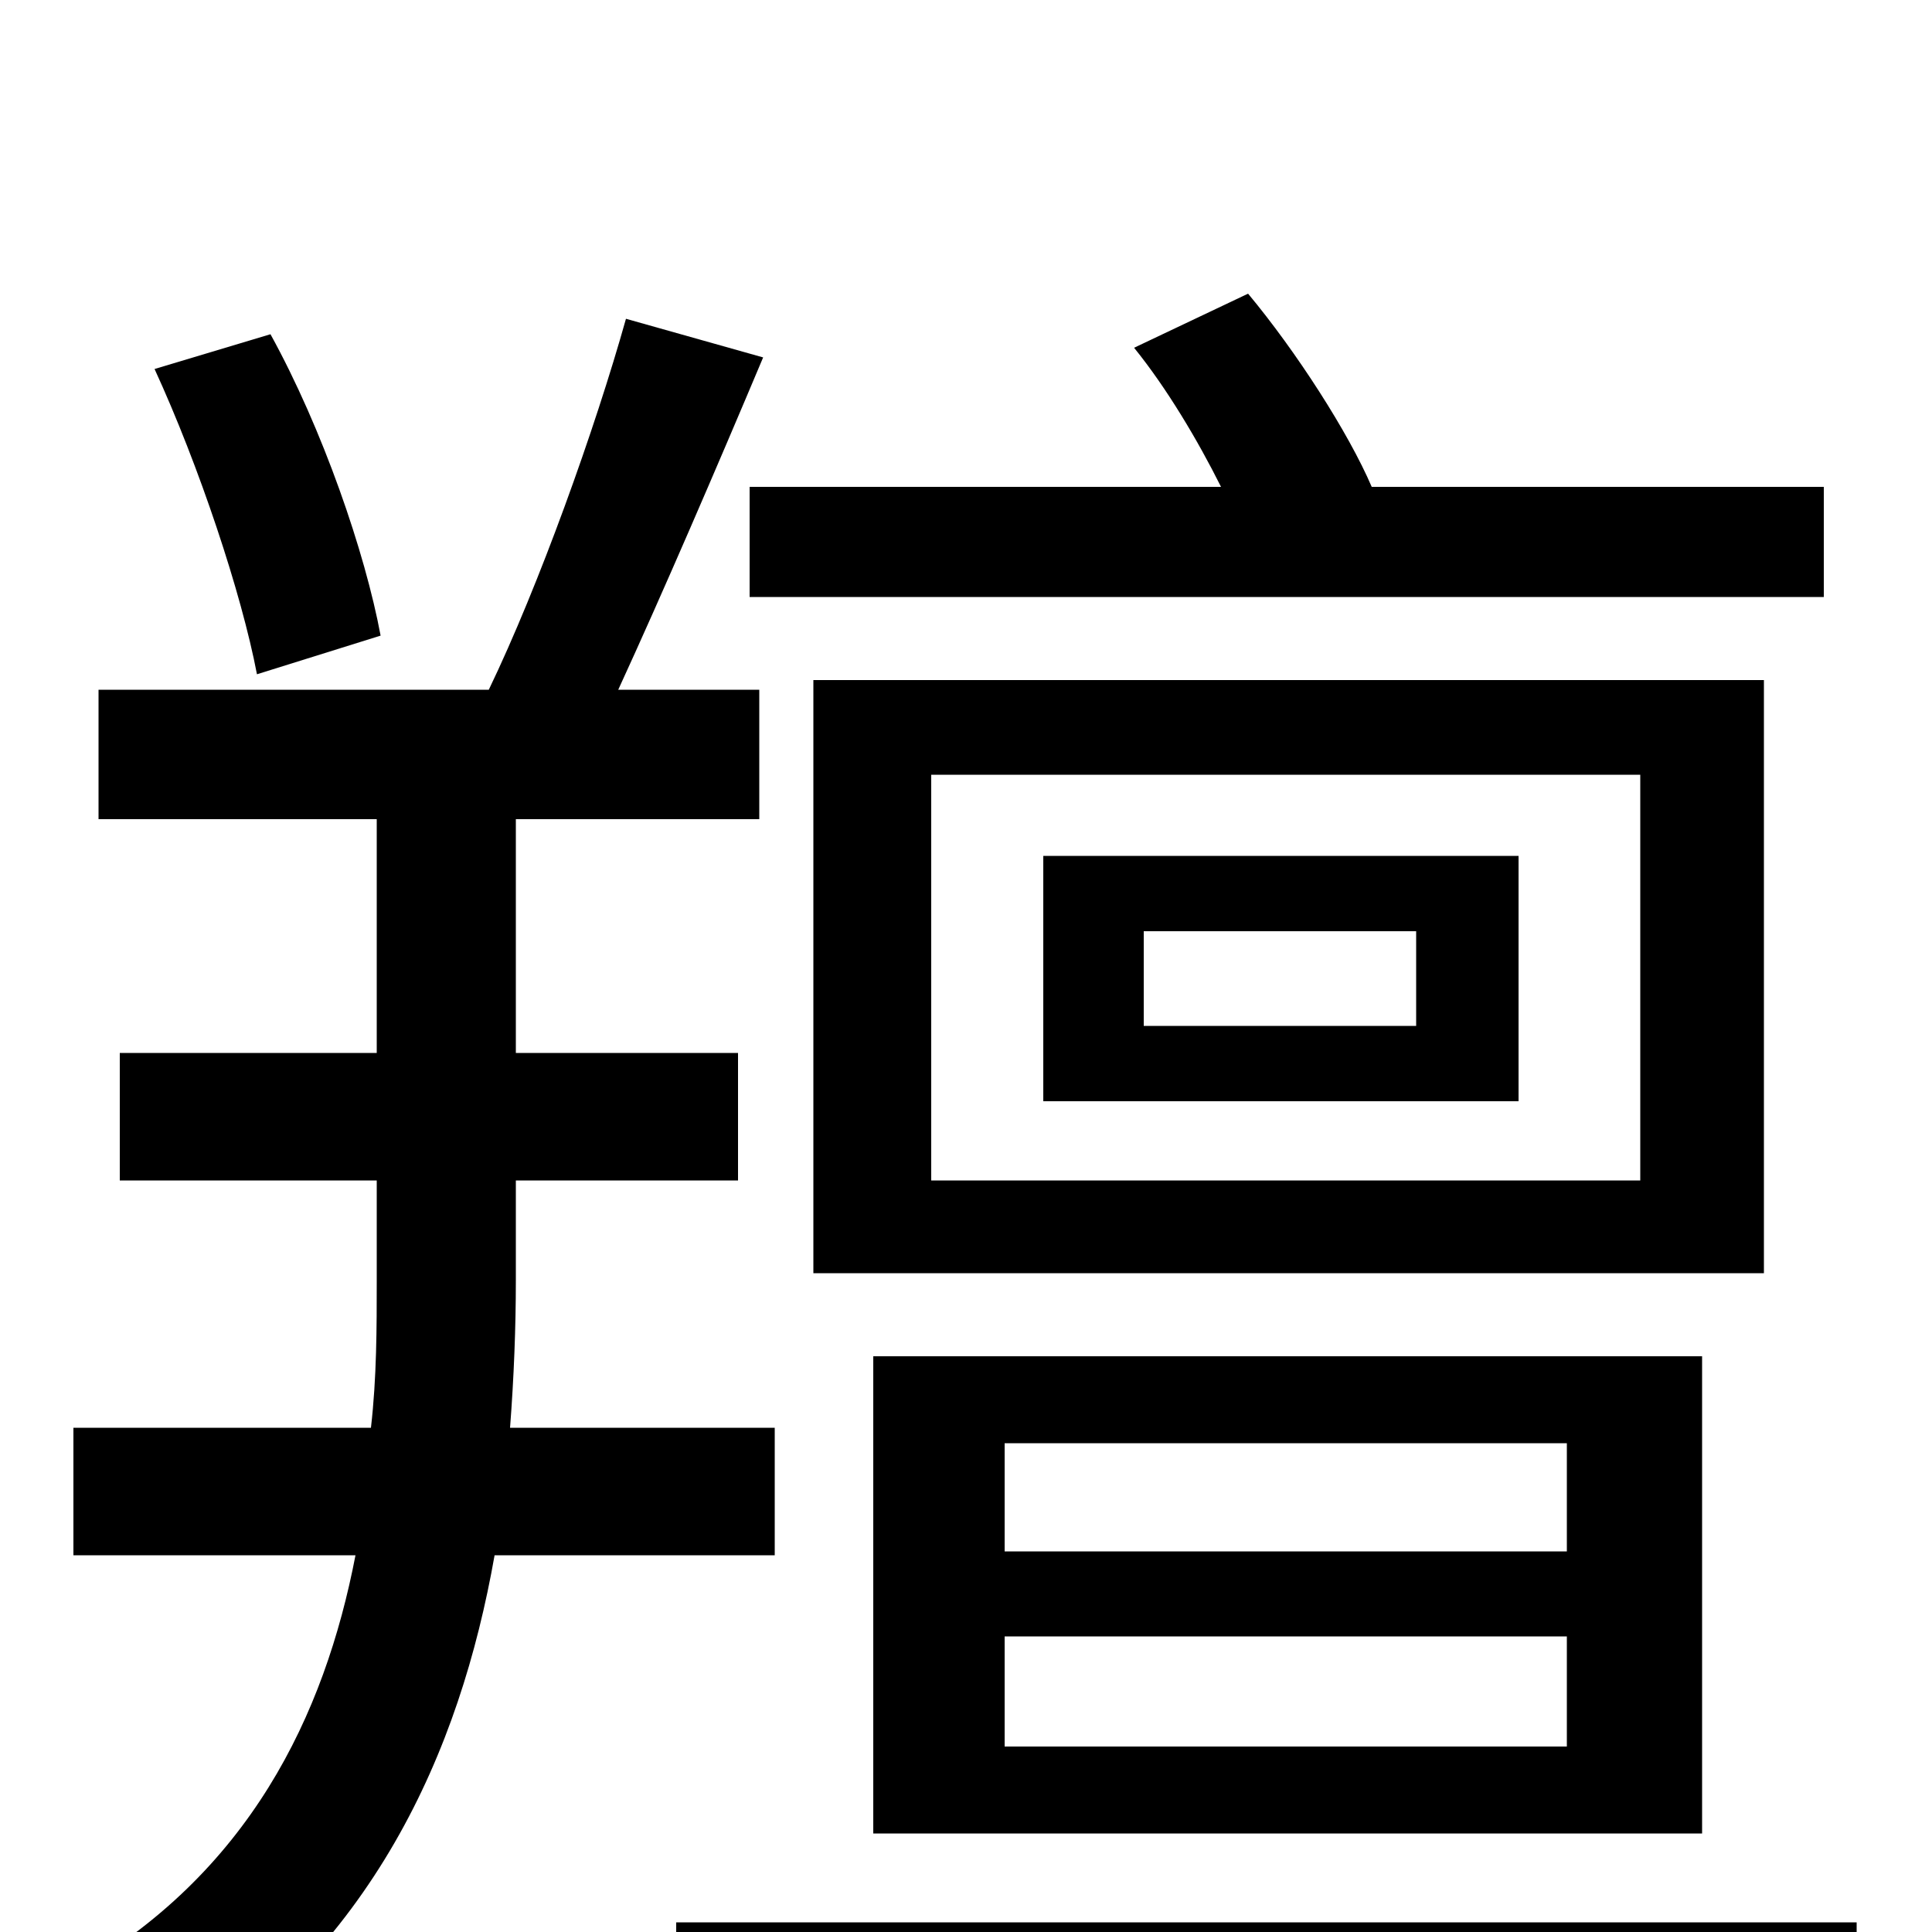 <svg xmlns="http://www.w3.org/2000/svg" viewBox="0 -1000 1000 1000">
	<path fill="#000000" d="M388 -748V-691H944V-748H710C698 -776 671 -818 646 -848L587 -820C604 -799 620 -772 632 -748ZM733 -469H592V-518H733ZM786 -557H540V-430H786ZM849 -389H482V-599H849ZM913 -648H421V-341H913ZM520 -153H811V-96H520ZM520 -253H811V-197H520ZM881 -51V-298H452V-51ZM197 -671C189 -714 167 -778 140 -827L80 -809C103 -759 125 -693 133 -651ZM401 -195V-261H264C266 -287 267 -313 267 -337V-389H382V-455H267V-576H393V-643H320C343 -693 371 -758 395 -815L324 -835C308 -778 279 -697 253 -643H51V-576H195V-455H62V-389H195V-337C195 -313 195 -287 192 -261H38V-195H184C168 -112 129 -30 37 22C53 35 75 61 85 77C193 9 238 -93 256 -195ZM350 -5V53H961V-5Z"/>
</svg>